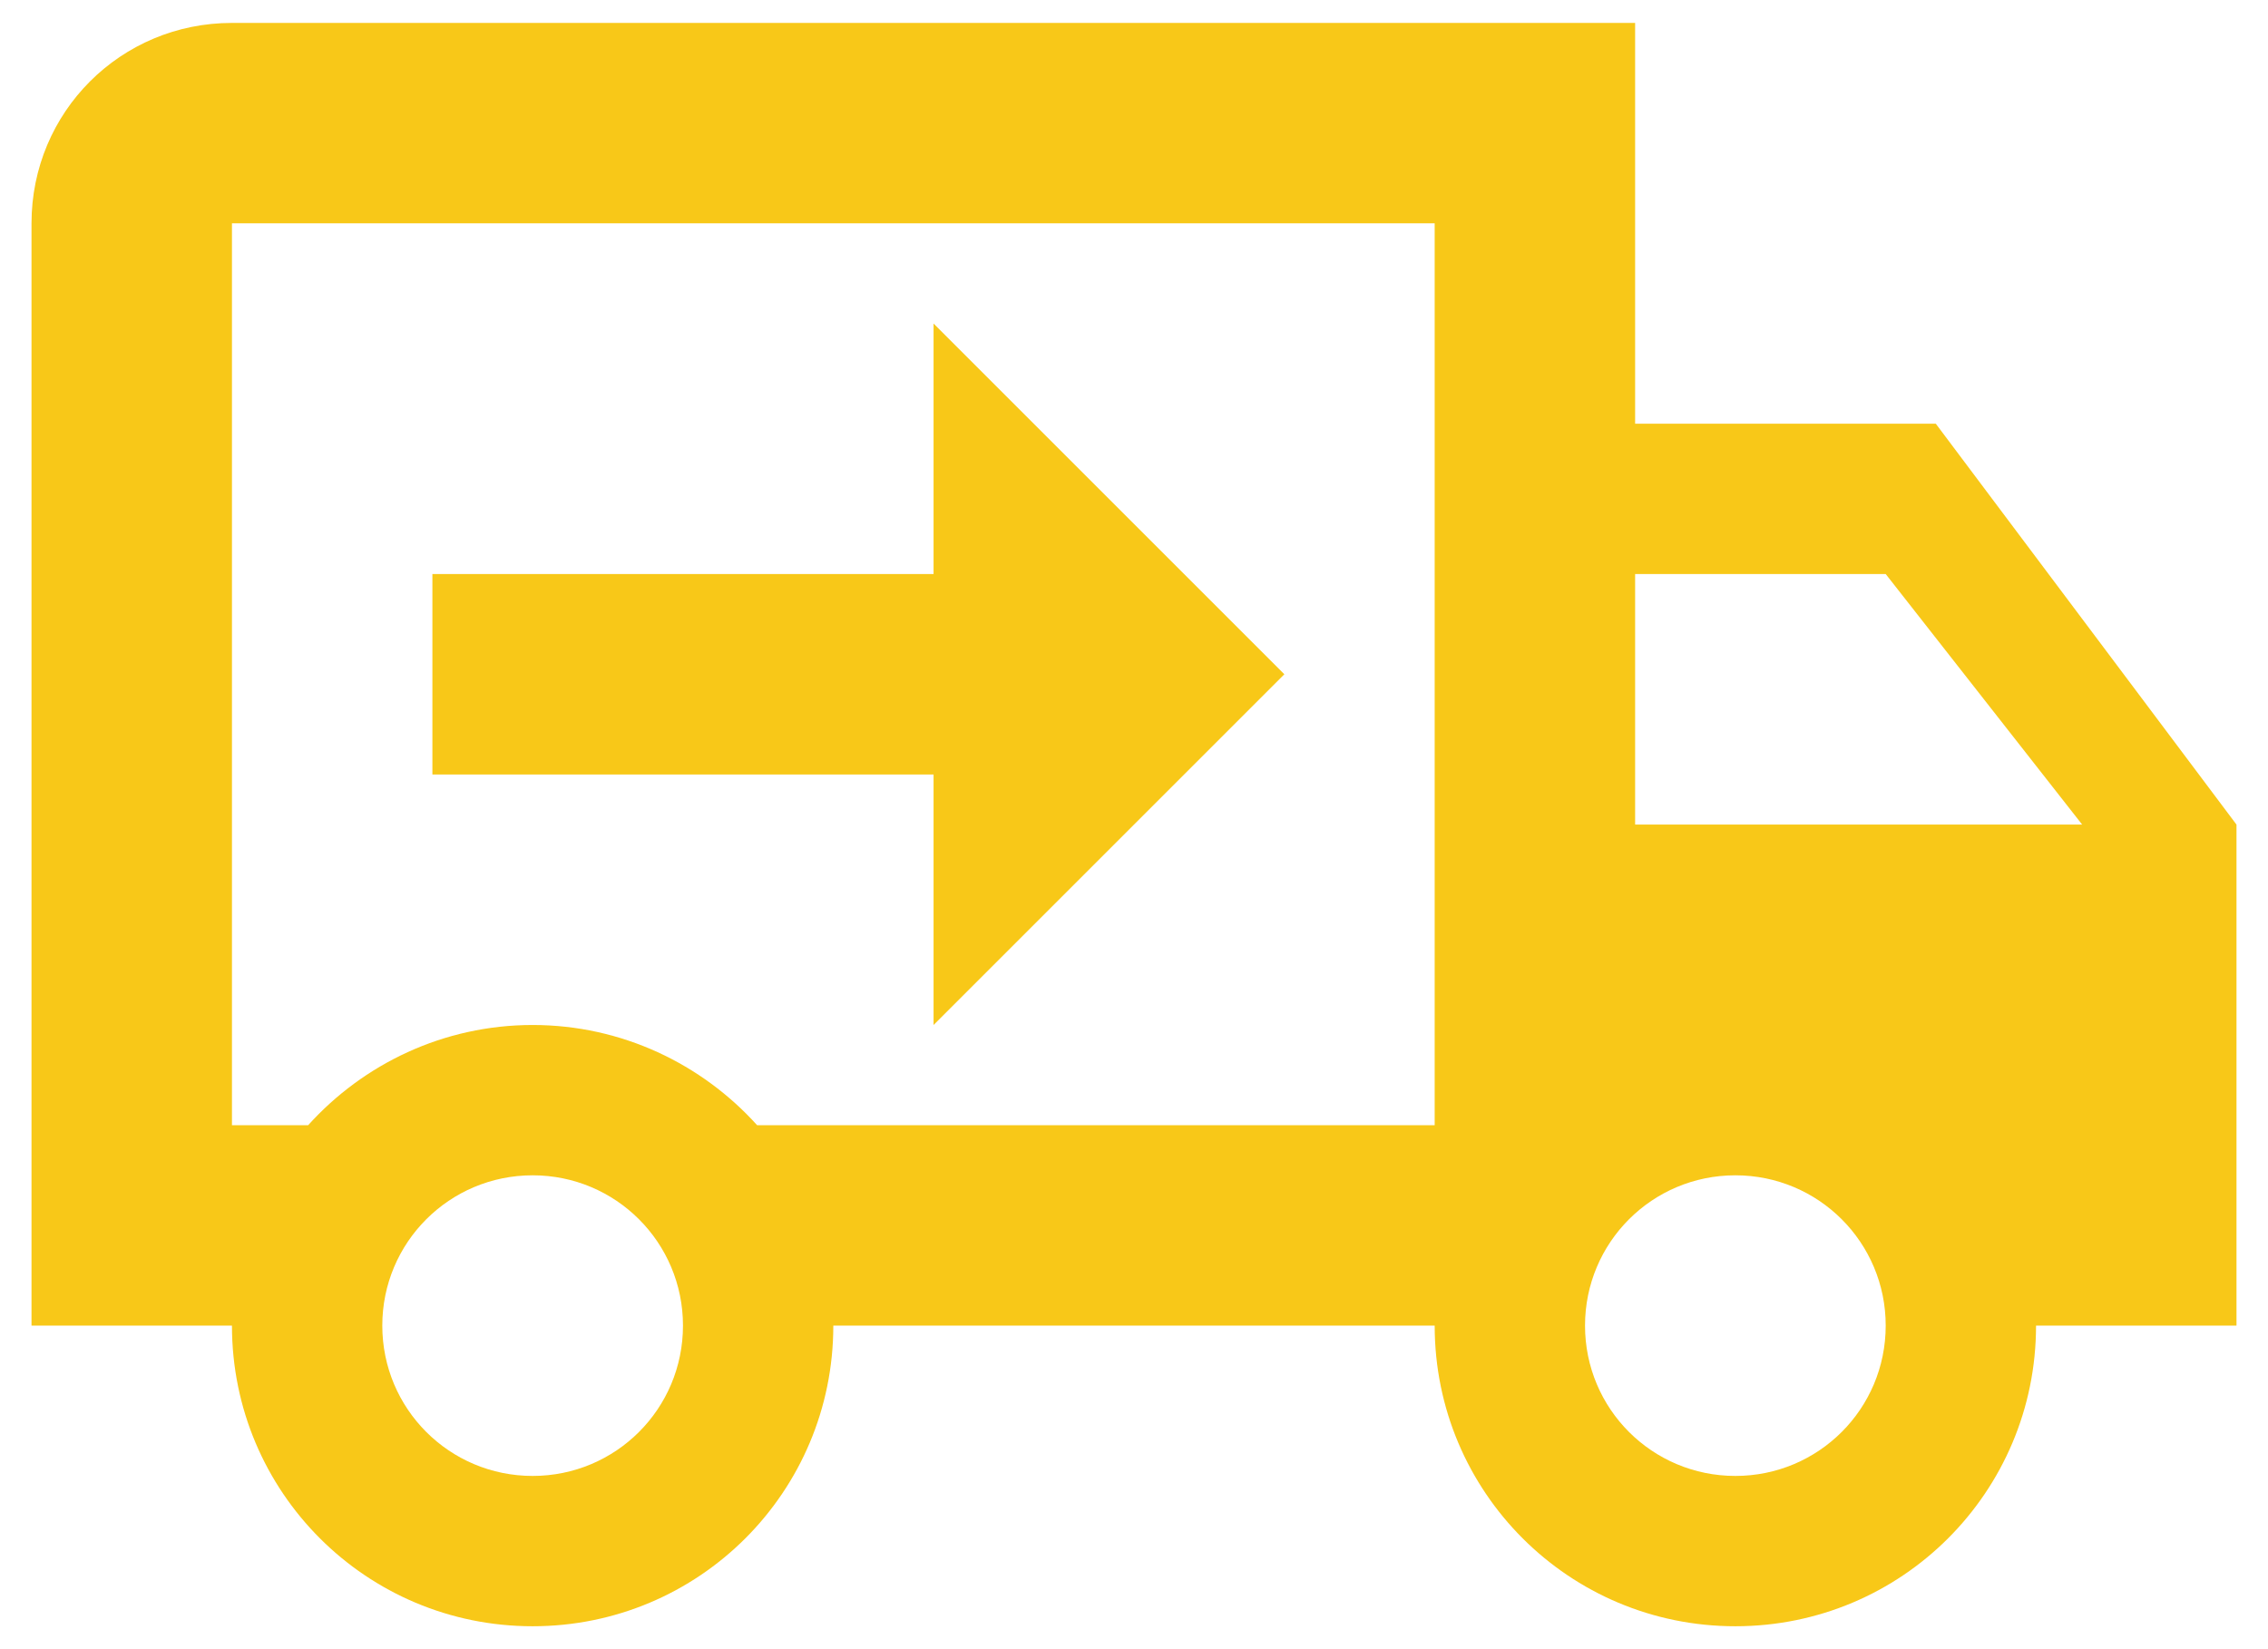 <svg width="66" height="48" viewBox="0 0 66 48" fill="none" xmlns="http://www.w3.org/2000/svg">
<path d="M50.5 42.958C52.921 42.958 54.875 41.004 54.875 38.583C54.875 36.163 52.921 34.208 50.5 34.208C48.079 34.208 46.125 36.163 46.125 38.583C46.125 41.004 48.079 42.958 50.5 42.958ZM54.875 16.708H47.583V24H60.592L54.875 16.708ZM15.5 42.958C17.921 42.958 19.875 41.004 19.875 38.583C19.875 36.163 17.921 34.208 15.5 34.208C13.079 34.208 11.125 36.163 11.125 38.583C11.125 41.004 13.079 42.958 15.5 42.958ZM56.333 12.333L65.083 24V38.583H59.25C59.25 43.425 55.342 47.333 50.5 47.333C45.658 47.333 41.75 43.425 41.75 38.583H24.25C24.25 43.425 20.342 47.333 15.5 47.333C10.658 47.333 6.75 43.425 6.75 38.583H0.917V6.5C0.917 3.262 3.512 0.667 6.75 0.667H47.583V12.333H56.333ZM6.75 6.5V32.75H8.967C10.571 30.971 12.904 29.833 15.5 29.833C18.096 29.833 20.429 30.971 22.033 32.75H41.75V6.5H6.75ZM27.167 9.417L37.375 19.625L27.167 29.833V22.542H12.583V16.708H27.167V9.417Z" fill="#F8C818"/>
</svg>
